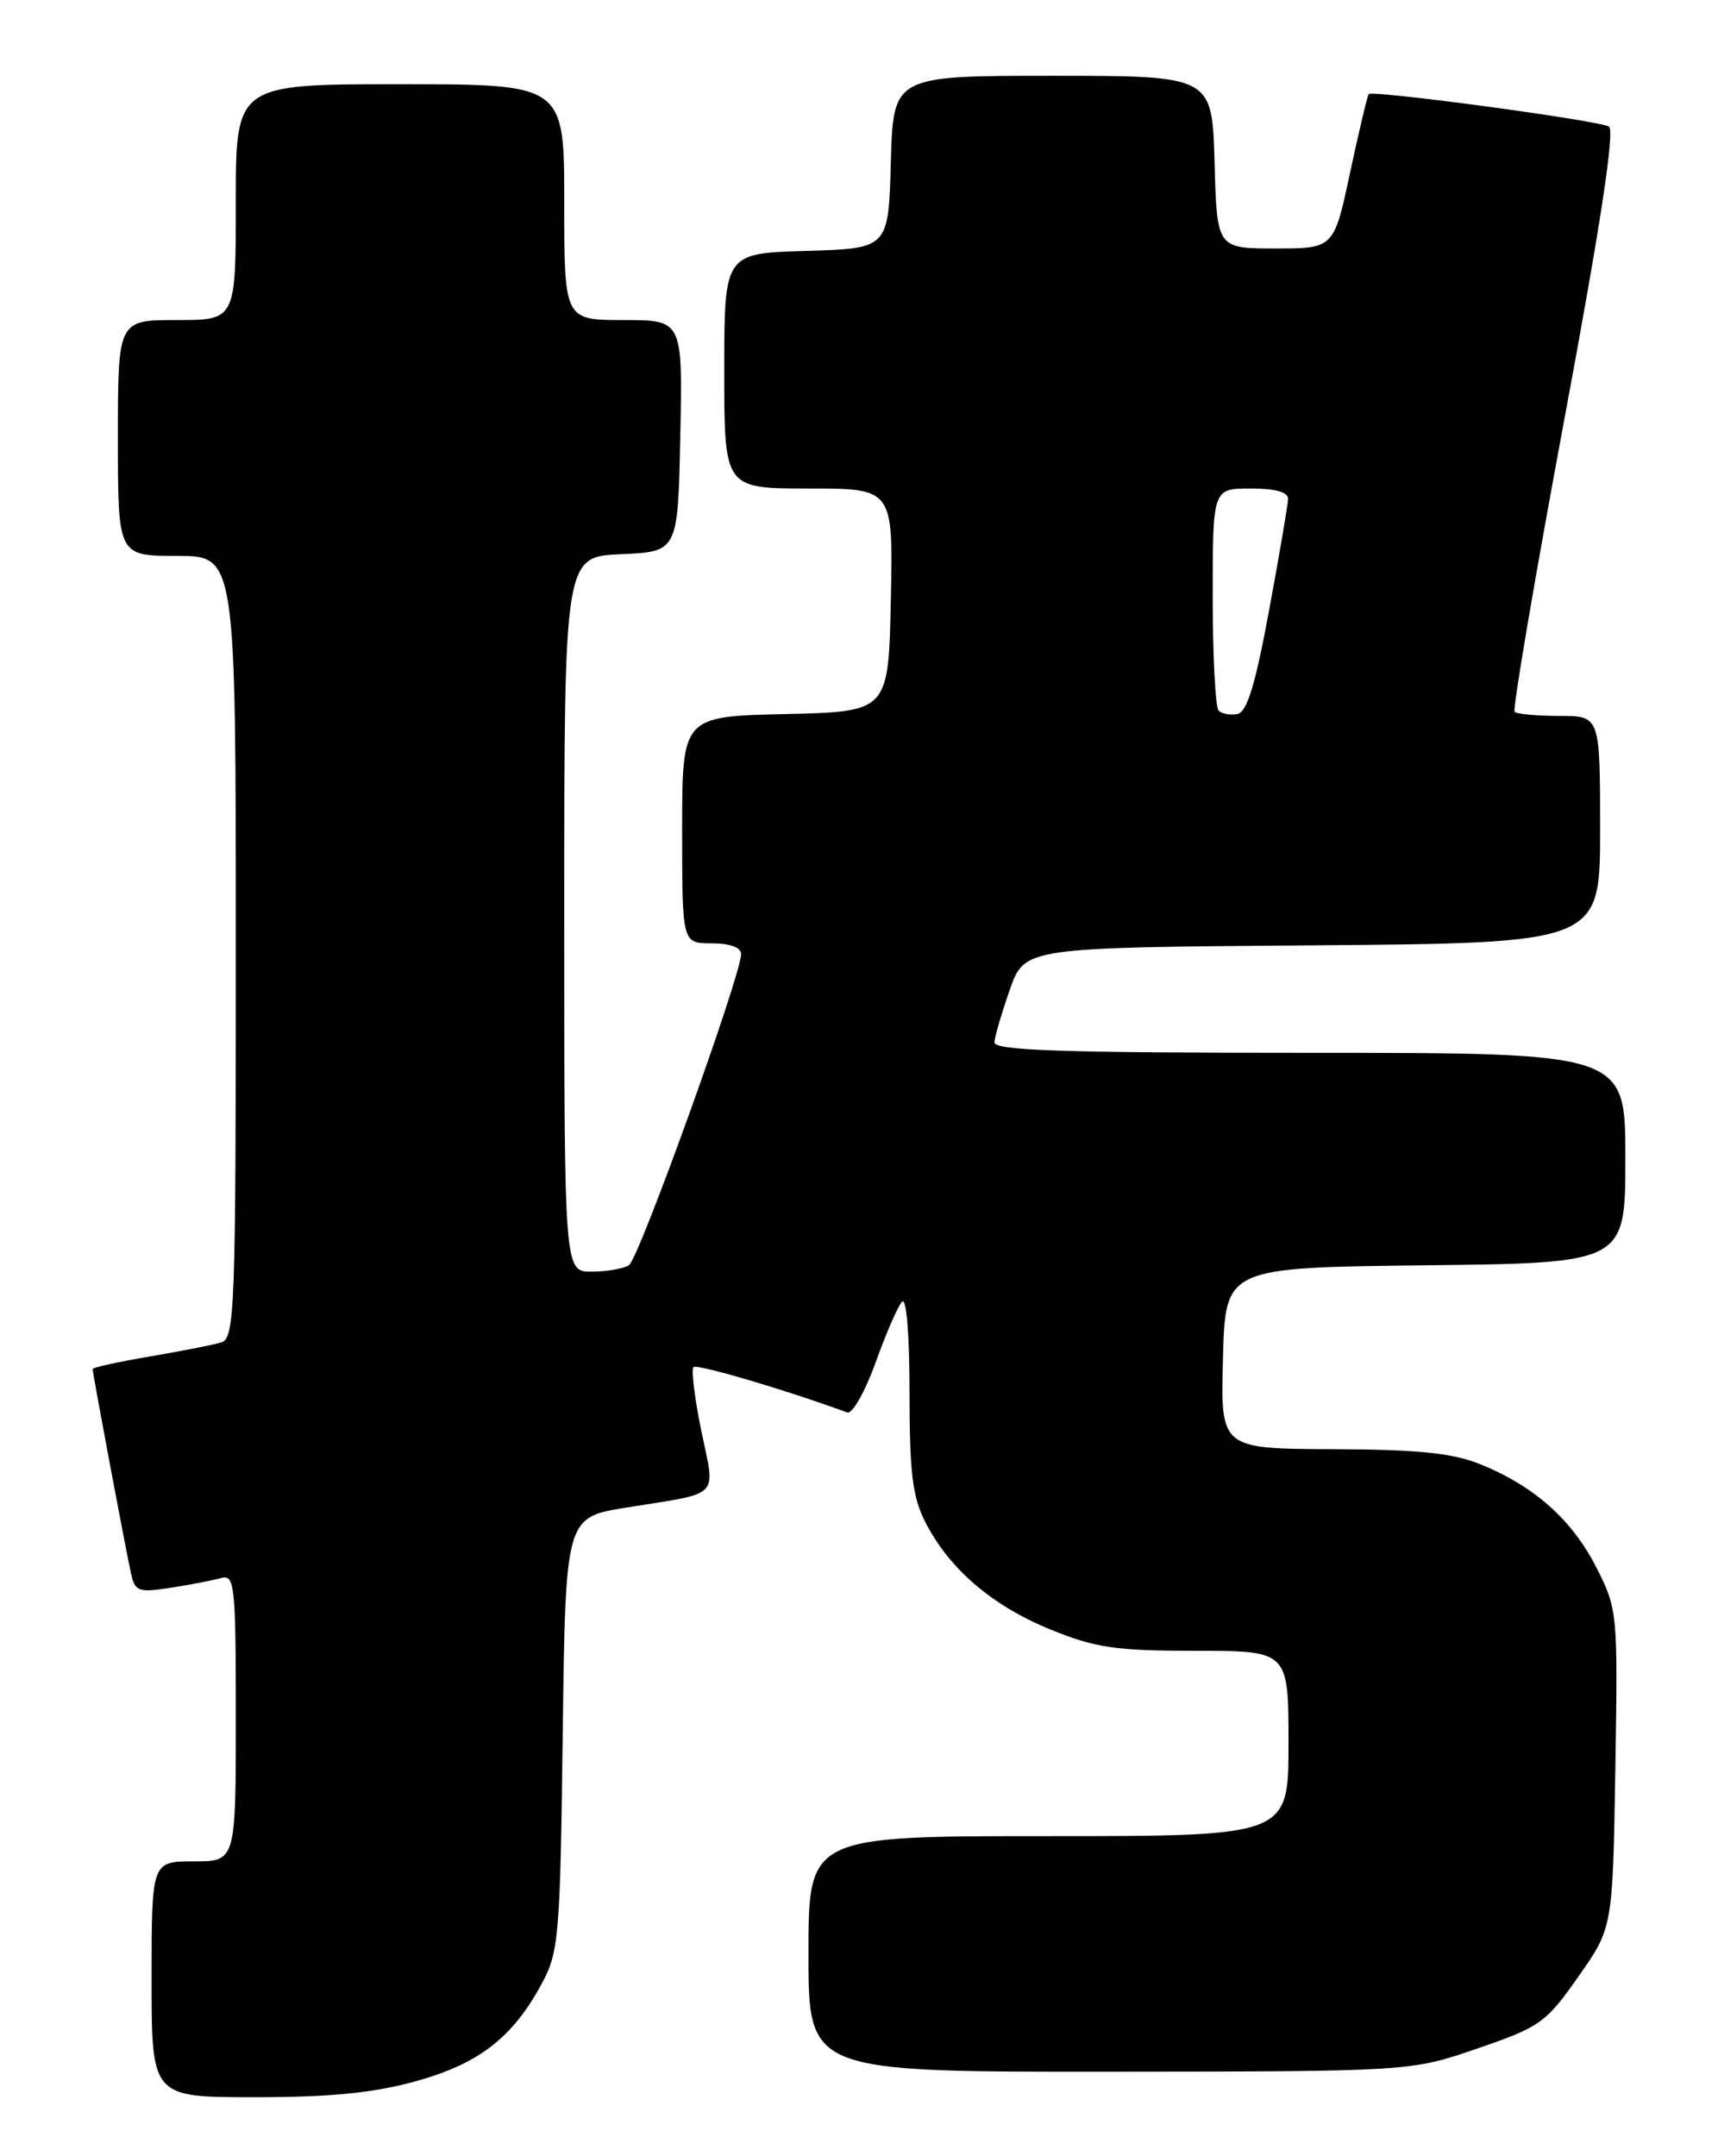 <?xml version="1.0" encoding="UTF-8" standalone="no"?>
<!DOCTYPE svg PUBLIC "-//W3C//DTD SVG 1.1//EN" "http://www.w3.org/Graphics/SVG/1.1/DTD/svg11.dtd" >
<svg xmlns="http://www.w3.org/2000/svg" xmlns:xlink="http://www.w3.org/1999/xlink" version="1.1" viewBox="0 0 204 256">
 <g >
 <path fill="currentColor"
d=" M 49.35 247.11 C 56.87 245.03 60.88 241.92 64.34 235.50 C 66.36 231.75 66.52 229.89 66.82 205.83 C 67.15 180.16 67.15 180.16 74.32 179.00 C 85.78 177.16 84.95 178.01 83.28 169.90 C 82.48 166.02 82.06 162.61 82.35 162.32 C 82.76 161.91 93.16 164.97 100.60 167.70 C 101.20 167.92 102.71 165.26 103.96 161.80 C 105.20 158.33 106.62 155.07 107.11 154.55 C 107.63 153.99 108.00 158.44 108.00 165.34 C 108.00 174.94 108.35 177.76 109.91 180.79 C 112.78 186.34 117.83 190.66 124.76 193.48 C 130.09 195.65 132.51 196.00 141.98 196.00 C 153.00 196.00 153.00 196.00 153.00 207.00 C 153.00 218.00 153.00 218.00 124.50 218.00 C 96.00 218.00 96.00 218.00 96.00 232.00 C 96.00 246.00 96.00 246.00 131.75 245.97 C 167.50 245.94 167.50 245.94 175.42 243.22 C 182.88 240.66 183.58 240.16 187.42 234.68 C 191.50 228.87 191.50 228.87 191.81 210.02 C 192.11 191.50 192.08 191.08 189.57 186.13 C 186.69 180.46 182.21 176.46 175.83 173.87 C 172.48 172.51 168.48 172.10 158.22 172.06 C 144.93 172.00 144.93 172.00 145.22 161.25 C 145.50 150.50 145.50 150.50 169.25 150.23 C 193.00 149.96 193.00 149.96 193.00 137.48 C 193.00 125.00 193.00 125.00 155.50 125.00 C 126.13 125.00 118.02 124.73 118.08 123.75 C 118.12 123.06 118.95 120.25 119.91 117.50 C 121.67 112.50 121.67 112.50 155.84 112.24 C 190.00 111.97 190.00 111.97 190.00 98.49 C 190.00 85.00 190.00 85.00 185.17 85.00 C 182.51 85.00 180.12 84.78 179.85 84.52 C 179.59 84.25 182.24 68.66 185.74 49.86 C 190.05 26.75 191.77 15.48 191.05 15.03 C 189.86 14.30 162.98 10.67 162.52 11.18 C 162.37 11.36 161.37 15.55 160.31 20.50 C 158.39 29.50 158.39 29.50 151.44 29.50 C 144.50 29.50 144.50 29.50 144.22 19.25 C 143.93 9.00 143.93 9.00 125.00 9.00 C 106.07 9.00 106.07 9.00 105.78 19.25 C 105.50 29.50 105.50 29.50 95.75 29.79 C 86.00 30.07 86.00 30.07 86.00 44.04 C 86.00 58.00 86.00 58.00 96.03 58.00 C 106.06 58.00 106.06 58.00 105.78 71.25 C 105.50 84.50 105.50 84.50 93.25 84.78 C 81.00 85.06 81.00 85.06 81.00 98.53 C 81.00 112.00 81.00 112.00 84.50 112.00 C 86.67 112.00 88.00 112.48 88.00 113.28 C 88.00 115.78 75.86 149.47 74.69 150.21 C 74.04 150.63 72.04 150.98 70.25 150.98 C 67.00 151.00 67.00 151.00 67.00 108.55 C 67.00 66.09 67.00 66.09 73.75 65.80 C 80.50 65.50 80.50 65.50 80.78 51.75 C 81.06 38.00 81.06 38.00 74.03 38.00 C 67.00 38.00 67.00 38.00 67.00 24.00 C 67.00 10.00 67.00 10.00 47.50 10.00 C 28.00 10.00 28.00 10.00 28.00 24.00 C 28.00 38.00 28.00 38.00 21.00 38.00 C 14.00 38.00 14.00 38.00 14.00 52.00 C 14.00 66.00 14.00 66.00 21.00 66.00 C 28.00 66.00 28.00 66.00 28.00 112.43 C 28.00 155.79 27.88 158.90 26.25 159.39 C 25.29 159.68 21.46 160.43 17.75 161.06 C 14.04 161.69 11.00 162.36 11.00 162.55 C 11.00 163.06 14.95 184.10 15.56 186.83 C 16.03 188.96 16.45 189.11 20.29 188.51 C 22.61 188.15 25.29 187.63 26.25 187.36 C 27.87 186.90 28.00 188.16 28.00 203.93 C 28.00 221.00 28.00 221.00 23.00 221.00 C 18.00 221.00 18.00 221.00 18.00 235.00 C 18.00 249.00 18.00 249.00 30.27 249.00 C 39.23 249.00 44.38 248.49 49.35 247.11 Z  M 144.70 84.37 C 144.32 83.98 144.00 77.89 144.00 70.83 C 144.00 58.00 144.00 58.00 148.50 58.00 C 151.46 58.00 152.98 58.43 152.95 59.25 C 152.93 59.94 151.91 65.89 150.69 72.49 C 149.07 81.27 148.07 84.56 146.94 84.77 C 146.09 84.94 145.09 84.75 144.70 84.37 Z "/>
</g>
</svg>
